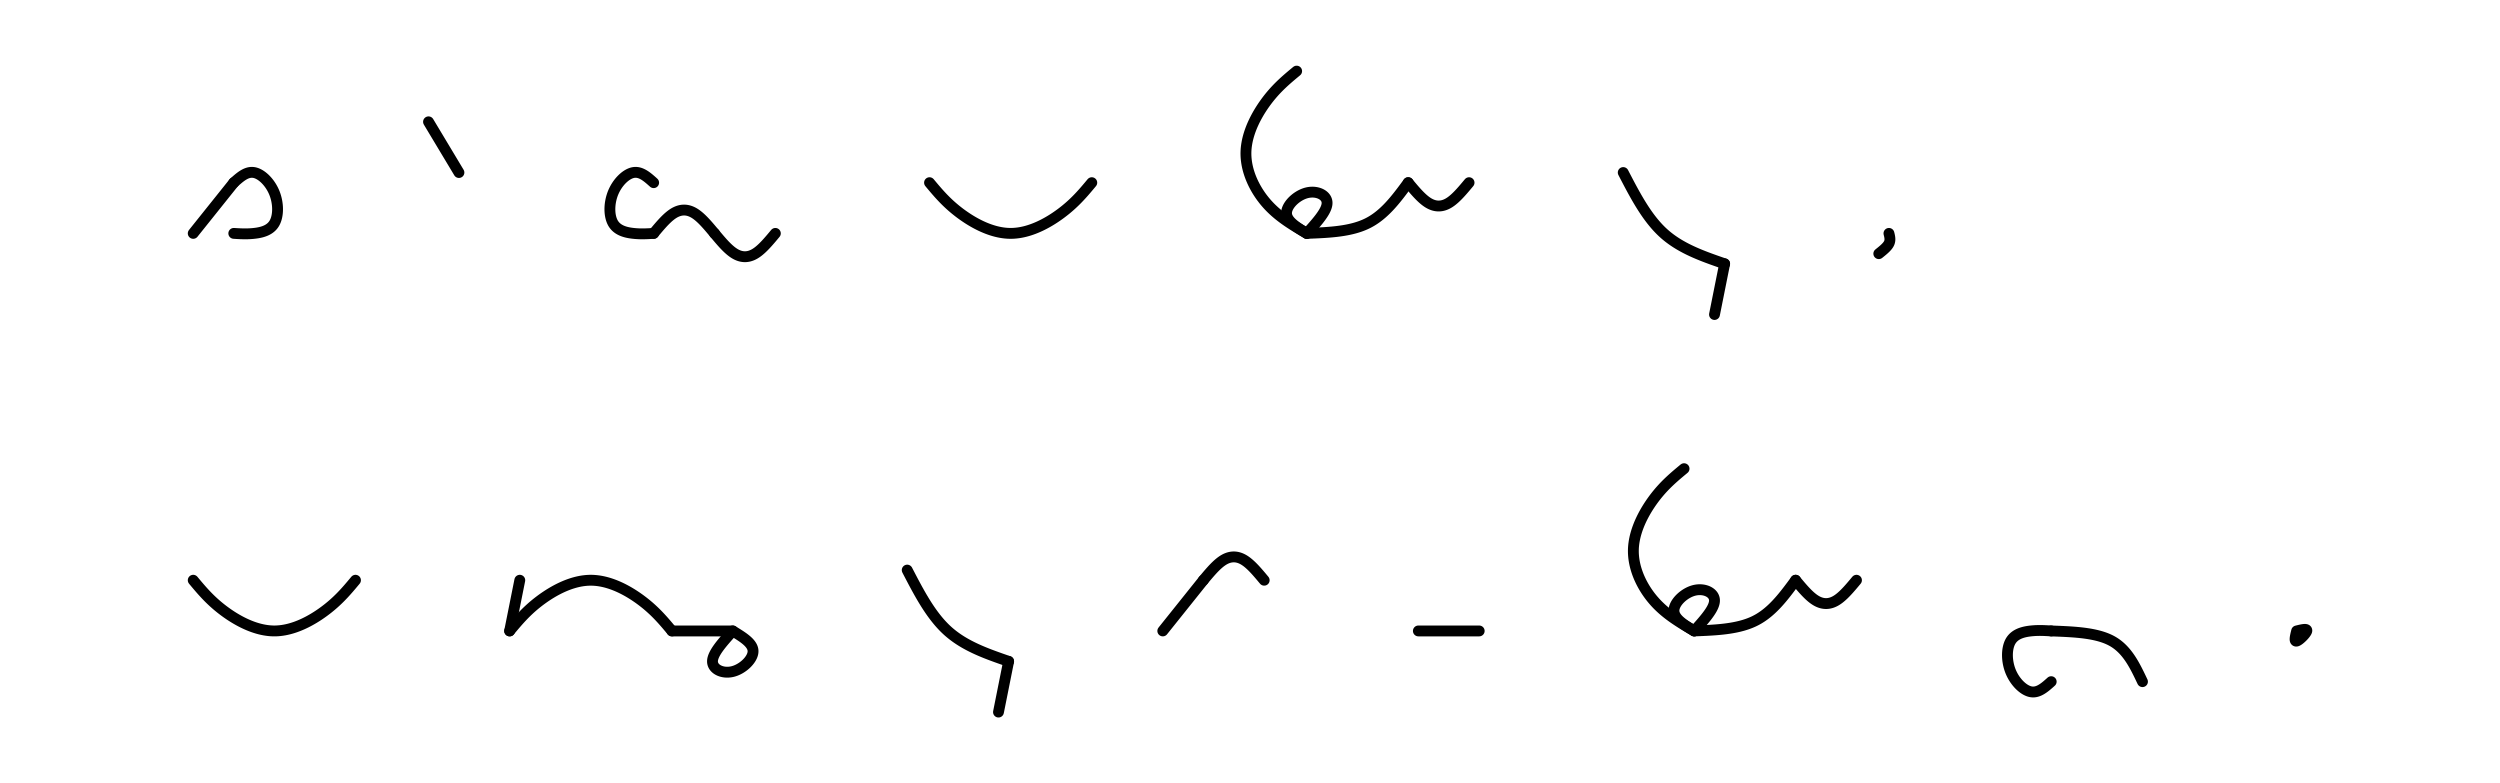<!--?xml version="1.0" encoding="utf-8" standalone="no"?-->

<svg xmlns:xlink="http://www.w3.org/1999/xlink" width="460.8pt" height="144.357pt" viewBox="0 0 460.8 144.357" xmlns="http://www.w3.org/2000/svg" version="1.1">
 <defs>
  <style type="text/css">*{stroke-linejoin: round; stroke-linecap: butt}</style>
 </defs>
 <g id="figure_1">
  <g id="patch_1">
   <path d="M 0 144.357 
L 460.8 144.357 
L 460.8 0 
L 0 0 
z
" style="fill: #ffffff"></path>
  </g>
  <g id="axes_1">
   <g id="line2d_1">
    <path d="M 35.614 43.017 
L 35.69 42.922 
L 35.765 42.828 
L 35.841 42.733 
L 35.916 42.639 
L 35.992 42.545 
L 36.067 42.45 
L 36.143 42.356 
L 36.218 42.261 
L 36.294 42.167 
L 36.369 42.073 
L 36.445 41.978 
L 36.52 41.884 
L 36.596 41.789 
L 36.671 41.695 
L 36.747 41.601 
L 36.823 41.506 
L 36.898 41.412 
L 36.974 41.317 
L 37.049 41.223 
L 37.125 41.128 
L 37.2 41.034 
L 37.276 40.94 
L 37.351 40.845 
L 37.427 40.751 
L 37.502 40.656 
L 37.578 40.562 
L 37.653 40.468 
L 37.729 40.373 
L 37.804 40.279 
L 37.88 40.184 
L 37.955 40.09 
L 38.031 39.996 
L 38.107 39.901 
L 38.182 39.807 
L 38.258 39.712 
L 38.333 39.618 
L 38.409 39.523 
L 38.484 39.429 
L 38.56 39.335 
L 38.635 39.24 
L 38.711 39.146 
L 38.786 39.051 
L 38.862 38.957 
L 38.937 38.863 
L 39.013 38.768 
L 39.088 38.674 
L 39.164 38.579 
L 39.239 38.485 
L 39.315 38.391 
L 39.391 38.296 
L 39.466 38.202 
L 39.542 38.107 
L 39.617 38.013 
L 39.693 37.918 
L 39.768 37.824 
L 39.844 37.73 
L 39.919 37.635 
L 39.995 37.541 
L 40.07 37.446 
L 40.146 37.352 
L 40.221 37.258 
L 40.297 37.163 
L 40.372 37.069 
L 40.448 36.974 
L 40.523 36.88 
L 40.599 36.786 
L 40.675 36.691 
L 40.75 36.597 
L 40.826 36.502 
L 40.901 36.408 
L 40.977 36.313 
L 41.052 36.219 
L 41.128 36.125 
L 41.203 36.03 
L 41.279 35.936 
L 41.354 35.841 
L 41.43 35.747 
L 41.505 35.653 
L 41.581 35.558 
L 41.656 35.464 
L 41.732 35.369 
L 41.807 35.275 
L 41.883 35.181 
L 41.959 35.086 
L 42.034 34.992 
L 42.11 34.897 
L 42.185 34.803 
L 42.261 34.708 
L 42.336 34.614 
L 42.412 34.52 
L 42.487 34.425 
L 42.563 34.331 
L 42.638 34.236 
L 42.714 34.142 
L 42.789 34.048 
L 42.865 33.953 
L 42.94 33.859 
L 43.016 33.764 
L 43.091 33.67 
" clip-path="url(#p13f940d6c9)" style="fill: none; stroke: #000000; stroke-width: 2; stroke-linecap: round"></path>
   </g>
   <g id="line2d_2">
    <path d="M 43.091 29.931 
" clip-path="url(#p13f940d6c9)" style="fill: none; stroke: #000000; stroke-width: 2; stroke-linecap: round"></path>
   </g>
   <g id="line2d_3">
    <path d="M 43.091 33.67 
" clip-path="url(#p13f940d6c9)" style="fill: none; stroke: #000000; stroke-width: 2; stroke-linecap: round"></path>
   </g>
   <g id="line2d_4">
    <path d="M 43.091 33.67 
L 43.27 33.51 
L 43.449 33.351 
L 43.629 33.193 
L 43.809 33.039 
L 43.989 32.889 
L 44.17 32.744 
L 44.352 32.605 
L 44.536 32.473 
L 44.72 32.349 
L 44.906 32.235 
L 45.093 32.13 
L 45.282 32.036 
L 45.473 31.955 
L 45.665 31.886 
L 45.86 31.832 
L 46.057 31.793 
L 46.257 31.77 
L 46.459 31.765 
L 46.664 31.777 
L 46.872 31.809 
L 47.083 31.86 
L 47.295 31.93 
L 47.509 32.019 
L 47.724 32.126 
L 47.938 32.249 
L 48.152 32.389 
L 48.364 32.544 
L 48.573 32.715 
L 48.779 32.899 
L 48.981 33.097 
L 49.178 33.307 
L 49.37 33.53 
L 49.556 33.764 
L 49.734 34.008 
L 49.905 34.262 
L 50.067 34.526 
L 50.22 34.798 
L 50.363 35.078 
L 50.495 35.364 
L 50.616 35.657 
L 50.724 35.956 
L 50.82 36.259 
L 50.905 36.565 
L 50.977 36.873 
L 51.037 37.183 
L 51.085 37.493 
L 51.122 37.802 
L 51.146 38.11 
L 51.158 38.414 
L 51.158 38.714 
L 51.146 39.01 
L 51.122 39.299 
L 51.085 39.581 
L 51.037 39.855 
L 50.977 40.119 
L 50.905 40.374 
L 50.82 40.617 
L 50.724 40.847 
L 50.616 41.064 
L 50.495 41.267 
L 50.363 41.455 
L 50.22 41.629 
L 50.067 41.79 
L 49.905 41.938 
L 49.734 42.074 
L 49.556 42.198 
L 49.37 42.311 
L 49.178 42.413 
L 48.981 42.506 
L 48.779 42.589 
L 48.573 42.663 
L 48.364 42.729 
L 48.152 42.788 
L 47.938 42.839 
L 47.724 42.884 
L 47.509 42.924 
L 47.295 42.958 
L 47.083 42.987 
L 46.872 43.012 
L 46.664 43.034 
L 46.459 43.052 
L 46.257 43.067 
L 46.057 43.079 
L 45.86 43.089 
L 45.665 43.096 
L 45.473 43.1 
L 45.282 43.102 
L 45.093 43.103 
L 44.906 43.101 
L 44.72 43.097 
L 44.536 43.092 
L 44.352 43.086 
L 44.17 43.078 
L 43.989 43.07 
L 43.809 43.06 
L 43.629 43.05 
L 43.449 43.039 
L 43.27 43.028 
L 43.091 43.017 
" clip-path="url(#p13f940d6c9)" style="fill: none; stroke: #000000; stroke-width: 2; stroke-linecap: round"></path>
   </g>
   <g id="line2d_5">
    <path d="M 78.983 22.454 
L 79.04 22.548 
L 79.096 22.643 
L 79.153 22.737 
L 79.21 22.832 
L 79.266 22.926 
L 79.323 23.02 
L 79.379 23.115 
L 79.436 23.209 
L 79.493 23.304 
L 79.549 23.398 
L 79.606 23.492 
L 79.663 23.587 
L 79.719 23.681 
L 79.776 23.776 
L 79.833 23.87 
L 79.889 23.964 
L 79.946 24.059 
L 80.003 24.153 
L 80.059 24.248 
L 80.116 24.342 
L 80.172 24.437 
L 80.229 24.531 
L 80.286 24.625 
L 80.342 24.72 
L 80.399 24.814 
L 80.456 24.909 
L 80.512 25.003 
L 80.569 25.097 
L 80.626 25.192 
L 80.682 25.286 
L 80.739 25.381 
L 80.796 25.475 
L 80.852 25.569 
L 80.909 25.664 
L 80.966 25.758 
L 81.022 25.853 
L 81.079 25.947 
L 81.135 26.042 
L 81.192 26.136 
L 81.249 26.23 
L 81.305 26.325 
L 81.362 26.419 
L 81.419 26.514 
L 81.475 26.608 
L 81.532 26.702 
L 81.589 26.797 
L 81.645 26.891 
L 81.702 26.986 
L 81.759 27.08 
L 81.815 27.174 
L 81.872 27.269 
L 81.929 27.363 
L 81.985 27.458 
L 82.042 27.552 
L 82.098 27.646 
L 82.155 27.741 
L 82.212 27.835 
L 82.268 27.93 
L 82.325 28.024 
L 82.382 28.119 
L 82.438 28.213 
L 82.495 28.307 
L 82.552 28.402 
L 82.608 28.496 
L 82.665 28.591 
L 82.722 28.685 
L 82.778 28.779 
L 82.835 28.874 
L 82.892 28.968 
L 82.948 29.063 
L 83.005 29.157 
L 83.061 29.251 
L 83.118 29.346 
L 83.175 29.44 
L 83.231 29.535 
L 83.288 29.629 
L 83.345 29.724 
L 83.401 29.818 
L 83.458 29.912 
L 83.515 30.007 
L 83.571 30.101 
L 83.628 30.196 
L 83.685 30.29 
L 83.741 30.384 
L 83.798 30.479 
L 83.855 30.573 
L 83.911 30.668 
L 83.968 30.762 
L 84.024 30.856 
L 84.081 30.951 
L 84.138 31.045 
L 84.194 31.14 
L 84.251 31.234 
L 84.308 31.329 
L 84.364 31.423 
L 84.421 31.517 
L 84.478 31.612 
L 84.534 31.706 
L 84.591 31.801 
" clip-path="url(#p13f940d6c9)" style="fill: none; stroke: #000000; stroke-width: 2; stroke-linecap: round"></path>
   </g>
   <g id="line2d_6">
    <path d="M 120.482 33.67 
L 120.304 33.51 
L 120.124 33.351 
L 119.945 33.193 
L 119.765 33.039 
L 119.585 32.889 
L 119.404 32.744 
L 119.222 32.605 
L 119.038 32.473 
L 118.854 32.349 
L 118.668 32.235 
L 118.481 32.13 
L 118.292 32.036 
L 118.101 31.955 
L 117.908 31.886 
L 117.714 31.832 
L 117.516 31.793 
L 117.317 31.77 
L 117.115 31.765 
L 116.91 31.777 
L 116.702 31.809 
L 116.491 31.86 
L 116.279 31.93 
L 116.065 32.019 
L 115.85 32.126 
L 115.636 32.249 
L 115.422 32.389 
L 115.21 32.544 
L 115.001 32.715 
L 114.795 32.899 
L 114.593 33.097 
L 114.395 33.307 
L 114.204 33.53 
L 114.018 33.764 
L 113.839 34.008 
L 113.669 34.262 
L 113.506 34.526 
L 113.354 34.798 
L 113.211 35.078 
L 113.079 35.364 
L 112.958 35.657 
L 112.85 35.956 
L 112.754 36.259 
L 112.669 36.565 
L 112.597 36.873 
L 112.537 37.183 
L 112.488 37.493 
L 112.452 37.802 
L 112.428 38.11 
L 112.416 38.414 
L 112.416 38.714 
L 112.428 39.01 
L 112.452 39.299 
L 112.488 39.581 
L 112.537 39.855 
L 112.597 40.119 
L 112.669 40.374 
L 112.754 40.617 
L 112.85 40.847 
L 112.958 41.064 
L 113.079 41.267 
L 113.211 41.455 
L 113.354 41.629 
L 113.506 41.79 
L 113.669 41.938 
L 113.839 42.074 
L 114.018 42.198 
L 114.204 42.311 
L 114.395 42.413 
L 114.593 42.506 
L 114.795 42.589 
L 115.001 42.663 
L 115.21 42.729 
L 115.422 42.788 
L 115.636 42.839 
L 115.85 42.884 
L 116.065 42.924 
L 116.279 42.958 
L 116.491 42.987 
L 116.702 43.012 
L 116.91 43.034 
L 117.115 43.052 
L 117.317 43.067 
L 117.516 43.079 
L 117.714 43.089 
L 117.908 43.096 
L 118.101 43.1 
L 118.292 43.102 
L 118.481 43.103 
L 118.668 43.101 
L 118.854 43.097 
L 119.038 43.092 
L 119.222 43.086 
L 119.404 43.078 
L 119.585 43.07 
L 119.765 43.06 
L 119.945 43.05 
L 120.124 43.039 
L 120.304 43.028 
L 120.482 43.017 
" clip-path="url(#p13f940d6c9)" style="fill: none; stroke: #000000; stroke-width: 2; stroke-linecap: round"></path>
   </g>
   <g id="line2d_7">
    <path d="M 120.482 43.017 
L 120.596 42.881 
L 120.709 42.745 
L 120.822 42.609 
L 120.936 42.474 
L 121.049 42.34 
L 121.162 42.205 
L 121.275 42.072 
L 121.389 41.94 
L 121.502 41.808 
L 121.615 41.678 
L 121.729 41.549 
L 121.842 41.421 
L 121.955 41.295 
L 122.069 41.17 
L 122.182 41.048 
L 122.295 40.927 
L 122.408 40.808 
L 122.522 40.691 
L 122.635 40.576 
L 122.748 40.464 
L 122.862 40.354 
L 122.975 40.247 
L 123.088 40.143 
L 123.201 40.041 
L 123.315 39.943 
L 123.428 39.848 
L 123.541 39.756 
L 123.655 39.667 
L 123.768 39.582 
L 123.881 39.5 
L 123.995 39.422 
L 124.108 39.348 
L 124.221 39.278 
L 124.334 39.212 
L 124.448 39.15 
L 124.561 39.093 
L 124.674 39.039 
L 124.788 38.99 
L 124.901 38.944 
L 125.014 38.903 
L 125.127 38.866 
L 125.241 38.833 
L 125.354 38.804 
L 125.467 38.779 
L 125.581 38.759 
L 125.694 38.742 
L 125.807 38.73 
L 125.921 38.722 
L 126.034 38.718 
L 126.147 38.718 
L 126.26 38.722 
L 126.374 38.73 
L 126.487 38.742 
L 126.6 38.759 
L 126.714 38.779 
L 126.827 38.804 
L 126.94 38.833 
L 127.053 38.866 
L 127.167 38.903 
L 127.28 38.944 
L 127.393 38.99 
L 127.507 39.039 
L 127.62 39.093 
L 127.733 39.15 
L 127.847 39.212 
L 127.96 39.278 
L 128.073 39.348 
L 128.186 39.422 
L 128.3 39.5 
L 128.413 39.582 
L 128.526 39.667 
L 128.64 39.756 
L 128.753 39.848 
L 128.866 39.943 
L 128.979 40.041 
L 129.093 40.143 
L 129.206 40.247 
L 129.319 40.354 
L 129.433 40.464 
L 129.546 40.576 
L 129.659 40.691 
L 129.772 40.808 
L 129.886 40.927 
L 129.999 41.048 
L 130.112 41.17 
L 130.226 41.295 
L 130.339 41.421 
L 130.452 41.549 
L 130.566 41.678 
L 130.679 41.808 
L 130.792 41.94 
L 130.905 42.072 
L 131.019 42.205 
L 131.132 42.34 
L 131.245 42.474 
L 131.359 42.609 
L 131.472 42.745 
L 131.585 42.881 
L 131.698 43.017 
" clip-path="url(#p13f940d6c9)" style="fill: none; stroke: #000000; stroke-width: 2; stroke-linecap: round"></path>
   </g>
   <g id="line2d_8">
    <path d="M 131.698 43.017 
L 131.812 43.153 
L 131.925 43.288 
L 132.038 43.424 
L 132.152 43.559 
L 132.265 43.694 
L 132.378 43.828 
L 132.492 43.961 
L 132.605 44.094 
L 132.718 44.225 
L 132.831 44.355 
L 132.945 44.484 
L 133.058 44.612 
L 133.171 44.738 
L 133.285 44.863 
L 133.398 44.986 
L 133.511 45.107 
L 133.624 45.226 
L 133.738 45.342 
L 133.851 45.457 
L 133.964 45.569 
L 134.078 45.679 
L 134.191 45.786 
L 134.304 45.89 
L 134.418 45.992 
L 134.531 46.09 
L 134.644 46.186 
L 134.757 46.278 
L 134.871 46.367 
L 134.984 46.452 
L 135.097 46.533 
L 135.211 46.611 
L 135.324 46.685 
L 135.437 46.755 
L 135.55 46.821 
L 135.664 46.883 
L 135.777 46.941 
L 135.89 46.994 
L 136.004 47.044 
L 136.117 47.089 
L 136.23 47.13 
L 136.344 47.167 
L 136.457 47.2 
L 136.57 47.229 
L 136.683 47.254 
L 136.797 47.274 
L 136.91 47.291 
L 137.023 47.303 
L 137.137 47.312 
L 137.25 47.316 
L 137.363 47.316 
L 137.476 47.312 
L 137.59 47.303 
L 137.703 47.291 
L 137.816 47.274 
L 137.93 47.254 
L 138.043 47.229 
L 138.156 47.2 
L 138.27 47.167 
L 138.383 47.13 
L 138.496 47.089 
L 138.609 47.044 
L 138.723 46.994 
L 138.836 46.941 
L 138.949 46.883 
L 139.063 46.821 
L 139.176 46.755 
L 139.289 46.685 
L 139.402 46.611 
L 139.516 46.533 
L 139.629 46.452 
L 139.742 46.367 
L 139.856 46.278 
L 139.969 46.186 
L 140.082 46.09 
L 140.196 45.992 
L 140.309 45.89 
L 140.422 45.786 
L 140.535 45.679 
L 140.649 45.569 
L 140.762 45.457 
L 140.875 45.342 
L 140.989 45.226 
L 141.102 45.107 
L 141.215 44.986 
L 141.328 44.863 
L 141.442 44.738 
L 141.555 44.612 
L 141.668 44.484 
L 141.782 44.355 
L 141.895 44.225 
L 142.008 44.094 
L 142.122 43.961 
L 142.235 43.828 
L 142.348 43.694 
L 142.461 43.559 
L 142.575 43.424 
L 142.688 43.288 
L 142.801 43.153 
L 142.915 43.017 
" clip-path="url(#p13f940d6c9)" style="fill: none; stroke: #000000; stroke-width: 2; stroke-linecap: round"></path>
   </g>
   <g id="line2d_9">
    <path d="M 171.329 33.67 
L 171.518 33.897 
L 171.707 34.123 
L 171.897 34.35 
L 172.088 34.576 
L 172.28 34.803 
L 172.475 35.029 
L 172.672 35.256 
L 172.871 35.483 
L 173.073 35.709 
L 173.279 35.936 
L 173.488 36.162 
L 173.701 36.389 
L 173.919 36.616 
L 174.141 36.842 
L 174.369 37.069 
L 174.602 37.295 
L 174.842 37.522 
L 175.087 37.749 
L 175.339 37.975 
L 175.598 38.202 
L 175.865 38.428 
L 176.139 38.655 
L 176.422 38.881 
L 176.713 39.108 
L 177.012 39.335 
L 177.321 39.561 
L 177.639 39.786 
L 177.965 40.01 
L 178.299 40.232 
L 178.64 40.45 
L 178.989 40.664 
L 179.344 40.874 
L 179.706 41.078 
L 180.074 41.276 
L 180.448 41.468 
L 180.827 41.652 
L 181.211 41.827 
L 181.6 41.993 
L 181.993 42.15 
L 182.39 42.296 
L 182.79 42.431 
L 183.194 42.554 
L 183.6 42.664 
L 184.009 42.76 
L 184.42 42.843 
L 184.832 42.91 
L 185.246 42.961 
L 185.661 42.997 
L 186.076 43.014 
L 186.491 43.014 
L 186.906 42.997 
L 187.321 42.961 
L 187.735 42.91 
L 188.147 42.843 
L 188.558 42.76 
L 188.967 42.664 
L 189.373 42.554 
L 189.777 42.431 
L 190.177 42.296 
L 190.574 42.15 
L 190.967 41.993 
L 191.356 41.827 
L 191.74 41.652 
L 192.119 41.468 
L 192.493 41.276 
L 192.861 41.078 
L 193.223 40.874 
L 193.578 40.664 
L 193.927 40.45 
L 194.268 40.232 
L 194.602 40.01 
L 194.928 39.786 
L 195.245 39.561 
L 195.554 39.335 
L 195.854 39.108 
L 196.145 38.881 
L 196.428 38.655 
L 196.702 38.428 
L 196.969 38.202 
L 197.228 37.975 
L 197.48 37.749 
L 197.725 37.522 
L 197.965 37.295 
L 198.198 37.069 
L 198.426 36.842 
L 198.648 36.616 
L 198.866 36.389 
L 199.079 36.162 
L 199.288 35.936 
L 199.494 35.709 
L 199.696 35.483 
L 199.895 35.256 
L 200.092 35.029 
L 200.286 34.803 
L 200.479 34.576 
L 200.67 34.35 
L 200.86 34.123 
L 201.049 33.897 
L 201.238 33.67 
" clip-path="url(#p13f940d6c9)" style="fill: none; stroke: #000000; stroke-width: 2; stroke-linecap: round"></path>
   </g>
   <g id="line2d_10">
    <path d="M 238.999 13.107 
L 238.771 13.296 
L 238.543 13.485 
L 238.315 13.675 
L 238.087 13.866 
L 237.86 14.059 
L 237.632 14.253 
L 237.404 14.45 
L 237.177 14.649 
L 236.949 14.851 
L 236.722 15.057 
L 236.495 15.266 
L 236.268 15.48 
L 236.041 15.697 
L 235.814 15.92 
L 235.587 16.148 
L 235.361 16.381 
L 235.135 16.62 
L 234.909 16.865 
L 234.683 17.118 
L 234.458 17.377 
L 234.233 17.643 
L 234.008 17.918 
L 233.783 18.2 
L 233.559 18.491 
L 233.335 18.791 
L 233.112 19.1 
L 232.889 19.417 
L 232.669 19.743 
L 232.451 20.077 
L 232.236 20.419 
L 232.025 20.767 
L 231.819 21.123 
L 231.618 21.485 
L 231.423 21.853 
L 231.234 22.226 
L 231.053 22.606 
L 230.879 22.99 
L 230.714 23.378 
L 230.559 23.771 
L 230.413 24.168 
L 230.278 24.569 
L 230.154 24.972 
L 230.042 25.379 
L 229.943 25.787 
L 229.857 26.198 
L 229.785 26.611 
L 229.727 27.024 
L 229.685 27.439 
L 229.659 27.854 
L 229.65 28.27 
L 229.657 28.685 
L 229.681 29.099 
L 229.72 29.513 
L 229.774 29.926 
L 229.844 30.336 
L 229.928 30.745 
L 230.025 31.151 
L 230.136 31.555 
L 230.26 31.955 
L 230.396 32.352 
L 230.544 32.745 
L 230.703 33.134 
L 230.874 33.518 
L 231.054 33.897 
L 231.245 34.271 
L 231.445 34.639 
L 231.654 35.001 
L 231.871 35.357 
L 232.097 35.705 
L 232.329 36.047 
L 232.569 36.381 
L 232.816 36.706 
L 233.068 37.024 
L 233.326 37.333 
L 233.589 37.633 
L 233.856 37.924 
L 234.128 38.206 
L 234.405 38.48 
L 234.686 38.747 
L 234.97 39.006 
L 235.259 39.258 
L 235.551 39.504 
L 235.846 39.743 
L 236.145 39.976 
L 236.446 40.204 
L 236.75 40.427 
L 237.057 40.644 
L 237.366 40.858 
L 237.678 41.067 
L 237.991 41.272 
L 238.306 41.475 
L 238.623 41.674 
L 238.941 41.87 
L 239.261 42.065 
L 239.581 42.257 
L 239.902 42.449 
L 240.224 42.639 
L 240.546 42.828 
L 240.868 43.017 
" clip-path="url(#p13f940d6c9)" style="fill: none; stroke: #000000; stroke-width: 2; stroke-linecap: round"></path>
   </g>
   <g id="line2d_11">
    <path d="M 240.868 43.017 
L 241.095 42.766 
L 241.321 42.515 
L 241.545 42.265 
L 241.767 42.016 
L 241.986 41.767 
L 242.201 41.52 
L 242.412 41.274 
L 242.618 41.03 
L 242.818 40.788 
L 243.011 40.548 
L 243.197 40.31 
L 243.374 40.075 
L 243.543 39.843 
L 243.702 39.613 
L 243.851 39.387 
L 243.989 39.165 
L 244.115 38.947 
L 244.228 38.732 
L 244.328 38.522 
L 244.414 38.316 
L 244.485 38.116 
L 244.54 37.92 
L 244.58 37.729 
L 244.602 37.544 
L 244.606 37.364 
L 244.593 37.191 
L 244.562 37.024 
L 244.515 36.863 
L 244.451 36.709 
L 244.373 36.562 
L 244.28 36.423 
L 244.173 36.291 
L 244.053 36.167 
L 243.921 36.052 
L 243.778 35.945 
L 243.624 35.847 
L 243.46 35.758 
L 243.287 35.679 
L 243.105 35.609 
L 242.915 35.55 
L 242.719 35.501 
L 242.516 35.462 
L 242.307 35.434 
L 242.094 35.417 
L 241.877 35.412 
L 241.656 35.419 
L 241.433 35.438 
L 241.208 35.469 
L 240.982 35.513 
L 240.755 35.569 
L 240.529 35.639 
L 240.304 35.72 
L 240.081 35.813 
L 239.86 35.917 
L 239.643 36.03 
L 239.429 36.154 
L 239.221 36.286 
L 239.018 36.426 
L 238.821 36.573 
L 238.632 36.728 
L 238.45 36.888 
L 238.277 37.054 
L 238.113 37.225 
L 237.959 37.4 
L 237.815 37.578 
L 237.684 37.76 
L 237.564 37.943 
L 237.457 38.128 
L 237.364 38.314 
L 237.286 38.5 
L 237.222 38.686 
L 237.175 38.87 
L 237.144 39.053 
L 237.13 39.233 
L 237.135 39.411 
L 237.157 39.585 
L 237.196 39.756 
L 237.252 39.924 
L 237.323 40.089 
L 237.409 40.252 
L 237.509 40.412 
L 237.622 40.57 
L 237.748 40.725 
L 237.886 40.879 
L 238.034 41.03 
L 238.194 41.18 
L 238.362 41.328 
L 238.54 41.474 
L 238.726 41.619 
L 238.919 41.762 
L 239.119 41.905 
L 239.325 42.046 
L 239.535 42.187 
L 239.751 42.326 
L 239.97 42.465 
L 240.192 42.603 
L 240.416 42.741 
L 240.642 42.879 
L 240.868 43.017 
" clip-path="url(#p13f940d6c9)" style="fill: none; stroke: #000000; stroke-width: 2; stroke-linecap: round"></path>
   </g>
   <g id="line2d_12">
    <path d="M 240.868 43.017 
L 241.114 43.007 
L 241.359 42.998 
L 241.605 42.988 
L 241.85 42.978 
L 242.095 42.968 
L 242.339 42.958 
L 242.584 42.947 
L 242.828 42.935 
L 243.072 42.923 
L 243.315 42.911 
L 243.558 42.897 
L 243.801 42.883 
L 244.043 42.869 
L 244.284 42.853 
L 244.524 42.836 
L 244.764 42.818 
L 245.003 42.799 
L 245.242 42.779 
L 245.479 42.758 
L 245.716 42.735 
L 245.952 42.711 
L 246.187 42.686 
L 246.42 42.659 
L 246.653 42.63 
L 246.885 42.6 
L 247.115 42.568 
L 247.344 42.534 
L 247.572 42.499 
L 247.799 42.461 
L 248.024 42.421 
L 248.248 42.38 
L 248.471 42.336 
L 248.692 42.29 
L 248.911 42.241 
L 249.129 42.191 
L 249.346 42.137 
L 249.56 42.082 
L 249.773 42.024 
L 249.985 41.963 
L 250.194 41.899 
L 250.401 41.833 
L 250.607 41.764 
L 250.811 41.692 
L 251.013 41.617 
L 251.212 41.538 
L 251.41 41.457 
L 251.605 41.373 
L 251.799 41.285 
L 251.99 41.194 
L 252.179 41.1 
L 252.365 41.002 
L 252.549 40.901 
L 252.732 40.796 
L 252.912 40.689 
L 253.09 40.578 
L 253.266 40.464 
L 253.439 40.348 
L 253.611 40.228 
L 253.782 40.105 
L 253.95 39.98 
L 254.116 39.852 
L 254.281 39.722 
L 254.444 39.588 
L 254.605 39.453 
L 254.765 39.315 
L 254.923 39.174 
L 255.08 39.031 
L 255.235 38.886 
L 255.388 38.739 
L 255.541 38.59 
L 255.692 38.439 
L 255.841 38.286 
L 255.99 38.131 
L 256.137 37.974 
L 256.283 37.815 
L 256.428 37.655 
L 256.572 37.493 
L 256.715 37.33 
L 256.857 37.165 
L 256.998 36.999 
L 257.138 36.831 
L 257.277 36.663 
L 257.415 36.493 
L 257.553 36.322 
L 257.69 36.15 
L 257.827 35.977 
L 257.962 35.803 
L 258.098 35.628 
L 258.232 35.452 
L 258.367 35.276 
L 258.5 35.099 
L 258.634 34.922 
L 258.767 34.744 
L 258.9 34.565 
L 259.033 34.387 
L 259.165 34.208 
L 259.297 34.029 
L 259.43 33.849 
L 259.562 33.67 
" clip-path="url(#p13f940d6c9)" style="fill: none; stroke: #000000; stroke-width: 2; stroke-linecap: round"></path>
   </g>
   <g id="line2d_13">
    <path d="M 259.562 33.67 
L 259.675 33.806 
L 259.788 33.942 
L 259.902 34.077 
L 260.015 34.212 
L 260.128 34.347 
L 260.242 34.481 
L 260.355 34.614 
L 260.468 34.747 
L 260.581 34.878 
L 260.695 35.009 
L 260.808 35.138 
L 260.921 35.265 
L 261.035 35.392 
L 261.148 35.516 
L 261.261 35.639 
L 261.375 35.76 
L 261.488 35.879 
L 261.601 35.996 
L 261.714 36.11 
L 261.828 36.223 
L 261.941 36.332 
L 262.054 36.439 
L 262.168 36.544 
L 262.281 36.645 
L 262.394 36.744 
L 262.507 36.839 
L 262.621 36.931 
L 262.734 37.02 
L 262.847 37.105 
L 262.961 37.187 
L 263.074 37.265 
L 263.187 37.339 
L 263.301 37.409 
L 263.414 37.475 
L 263.527 37.536 
L 263.64 37.594 
L 263.754 37.648 
L 263.867 37.697 
L 263.98 37.742 
L 264.094 37.784 
L 264.207 37.821 
L 264.32 37.854 
L 264.433 37.882 
L 264.547 37.907 
L 264.66 37.928 
L 264.773 37.944 
L 264.887 37.957 
L 265 37.965 
L 265.113 37.969 
L 265.226 37.969 
L 265.34 37.965 
L 265.453 37.957 
L 265.566 37.944 
L 265.68 37.928 
L 265.793 37.907 
L 265.906 37.882 
L 266.02 37.854 
L 266.133 37.821 
L 266.246 37.784 
L 266.359 37.742 
L 266.473 37.697 
L 266.586 37.648 
L 266.699 37.594 
L 266.813 37.536 
L 266.926 37.475 
L 267.039 37.409 
L 267.152 37.339 
L 267.266 37.265 
L 267.379 37.187 
L 267.492 37.105 
L 267.606 37.02 
L 267.719 36.931 
L 267.832 36.839 
L 267.946 36.744 
L 268.059 36.645 
L 268.172 36.544 
L 268.285 36.439 
L 268.399 36.332 
L 268.512 36.223 
L 268.625 36.11 
L 268.739 35.996 
L 268.852 35.879 
L 268.965 35.76 
L 269.078 35.639 
L 269.192 35.516 
L 269.305 35.392 
L 269.418 35.265 
L 269.532 35.138 
L 269.645 35.009 
L 269.758 34.878 
L 269.872 34.747 
L 269.985 34.614 
L 270.098 34.481 
L 270.211 34.347 
L 270.325 34.212 
L 270.438 34.077 
L 270.551 33.942 
L 270.665 33.806 
L 270.778 33.67 
" clip-path="url(#p13f940d6c9)" style="fill: none; stroke: #000000; stroke-width: 2; stroke-linecap: round"></path>
   </g>
   <g id="line2d_14">
    <path d="M 299.192 31.801 
" clip-path="url(#p13f940d6c9)" style="fill: none; stroke: #000000; stroke-width: 2; stroke-linecap: round"></path>
   </g>
   <g id="line2d_15">
    <path d="M 299.192 31.801 
L 299.324 32.056 
L 299.456 32.31 
L 299.589 32.565 
L 299.721 32.82 
L 299.854 33.074 
L 299.987 33.328 
L 300.12 33.581 
L 300.253 33.834 
L 300.387 34.086 
L 300.521 34.338 
L 300.656 34.589 
L 300.791 34.84 
L 300.927 35.089 
L 301.064 35.338 
L 301.201 35.585 
L 301.338 35.832 
L 301.477 36.077 
L 301.616 36.322 
L 301.756 36.565 
L 301.897 36.806 
L 302.039 37.047 
L 302.182 37.286 
L 302.326 37.523 
L 302.471 37.759 
L 302.617 37.993 
L 302.764 38.225 
L 302.912 38.456 
L 303.062 38.684 
L 303.213 38.911 
L 303.365 39.136 
L 303.519 39.358 
L 303.674 39.579 
L 303.831 39.797 
L 303.989 40.013 
L 304.149 40.227 
L 304.31 40.438 
L 304.473 40.647 
L 304.638 40.853 
L 304.804 41.056 
L 304.972 41.257 
L 305.142 41.455 
L 305.314 41.65 
L 305.488 41.843 
L 305.664 42.032 
L 305.842 42.218 
L 306.022 42.401 
L 306.204 42.581 
L 306.389 42.758 
L 306.575 42.931 
L 306.764 43.101 
L 306.955 43.268 
L 307.148 43.431 
L 307.344 43.591 
L 307.542 43.748 
L 307.741 43.901 
L 307.943 44.052 
L 308.147 44.2 
L 308.352 44.344 
L 308.56 44.486 
L 308.769 44.625 
L 308.98 44.762 
L 309.193 44.895 
L 309.408 45.026 
L 309.624 45.155 
L 309.842 45.281 
L 310.062 45.405 
L 310.283 45.527 
L 310.505 45.646 
L 310.729 45.764 
L 310.955 45.879 
L 311.181 45.992 
L 311.409 46.103 
L 311.639 46.212 
L 311.869 46.32 
L 312.101 46.426 
L 312.333 46.53 
L 312.567 46.632 
L 312.802 46.733 
L 313.038 46.833 
L 313.274 46.931 
L 313.512 47.028 
L 313.75 47.123 
L 313.989 47.218 
L 314.229 47.311 
L 314.47 47.403 
L 314.711 47.495 
L 314.953 47.585 
L 315.196 47.675 
L 315.438 47.763 
L 315.682 47.852 
L 315.926 47.939 
L 316.17 48.026 
L 316.414 48.112 
L 316.659 48.198 
L 316.904 48.284 
L 317.149 48.37 
L 317.395 48.455 
L 317.64 48.54 
L 317.885 48.625 
" clip-path="url(#p13f940d6c9)" style="fill: none; stroke: #000000; stroke-width: 2; stroke-linecap: round"></path>
   </g>
   <g id="line2d_16">
    <path d="M 317.885 48.625 
L 317.867 48.719 
L 317.848 48.814 
L 317.829 48.908 
L 317.81 49.002 
L 317.791 49.097 
L 317.772 49.191 
L 317.753 49.286 
L 317.734 49.38 
L 317.715 49.474 
L 317.697 49.569 
L 317.678 49.663 
L 317.659 49.758 
L 317.64 49.852 
L 317.621 49.946 
L 317.602 50.041 
L 317.583 50.135 
L 317.564 50.23 
L 317.546 50.324 
L 317.527 50.419 
L 317.508 50.513 
L 317.489 50.607 
L 317.47 50.702 
L 317.451 50.796 
L 317.432 50.891 
L 317.413 50.985 
L 317.394 51.079 
L 317.376 51.174 
L 317.357 51.268 
L 317.338 51.363 
L 317.319 51.457 
L 317.3 51.551 
L 317.281 51.646 
L 317.262 51.74 
L 317.243 51.835 
L 317.225 51.929 
L 317.206 52.024 
L 317.187 52.118 
L 317.168 52.212 
L 317.149 52.307 
L 317.13 52.401 
L 317.111 52.496 
L 317.092 52.59 
L 317.073 52.684 
L 317.055 52.779 
L 317.036 52.873 
L 317.017 52.968 
L 316.998 53.062 
L 316.979 53.156 
L 316.96 53.251 
L 316.941 53.345 
L 316.922 53.44 
L 316.904 53.534 
L 316.885 53.629 
L 316.866 53.723 
L 316.847 53.817 
L 316.828 53.912 
L 316.809 54.006 
L 316.79 54.101 
L 316.771 54.195 
L 316.752 54.289 
L 316.734 54.384 
L 316.715 54.478 
L 316.696 54.573 
L 316.677 54.667 
L 316.658 54.761 
L 316.639 54.856 
L 316.62 54.95 
L 316.601 55.045 
L 316.583 55.139 
L 316.564 55.234 
L 316.545 55.328 
L 316.526 55.422 
L 316.507 55.517 
L 316.488 55.611 
L 316.469 55.706 
L 316.45 55.8 
L 316.431 55.894 
L 316.413 55.989 
L 316.394 56.083 
L 316.375 56.178 
L 316.356 56.272 
L 316.337 56.366 
L 316.318 56.461 
L 316.299 56.555 
L 316.28 56.65 
L 316.262 56.744 
L 316.243 56.839 
L 316.224 56.933 
L 316.205 57.027 
L 316.186 57.122 
L 316.167 57.216 
L 316.148 57.311 
L 316.129 57.405 
L 316.11 57.499 
L 316.092 57.594 
L 316.073 57.688 
L 316.054 57.783 
L 316.035 57.877 
L 316.016 57.971 
" clip-path="url(#p13f940d6c9)" style="fill: none; stroke: #000000; stroke-width: 2; stroke-linecap: round"></path>
   </g>
   <g id="line2d_17">
    <path d="M 348.169 43.017 
L 348.178 43.054 
L 348.188 43.092 
L 348.197 43.13 
L 348.206 43.168 
L 348.216 43.206 
L 348.225 43.243 
L 348.234 43.281 
L 348.242 43.319 
L 348.251 43.357 
L 348.259 43.394 
L 348.268 43.432 
L 348.275 43.47 
L 348.283 43.508 
L 348.29 43.545 
L 348.297 43.583 
L 348.304 43.621 
L 348.31 43.659 
L 348.316 43.696 
L 348.322 43.734 
L 348.327 43.772 
L 348.331 43.81 
L 348.336 43.848 
L 348.339 43.885 
L 348.342 43.923 
L 348.345 43.961 
L 348.347 43.999 
L 348.348 44.036 
L 348.349 44.074 
L 348.349 44.112 
L 348.348 44.15 
L 348.347 44.187 
L 348.345 44.225 
L 348.342 44.263 
L 348.338 44.301 
L 348.334 44.338 
L 348.329 44.376 
L 348.323 44.414 
L 348.316 44.452 
L 348.308 44.49 
L 348.3 44.527 
L 348.29 44.565 
L 348.28 44.603 
L 348.268 44.641 
L 348.256 44.678 
L 348.243 44.716 
L 348.228 44.754 
L 348.213 44.792 
L 348.196 44.829 
L 348.178 44.867 
L 348.159 44.905 
L 348.139 44.943 
L 348.118 44.98 
L 348.096 45.018 
L 348.073 45.056 
L 348.048 45.094 
L 348.023 45.132 
L 347.997 45.169 
L 347.969 45.207 
L 347.941 45.245 
L 347.912 45.283 
L 347.882 45.32 
L 347.851 45.358 
L 347.819 45.396 
L 347.786 45.434 
L 347.753 45.471 
L 347.719 45.509 
L 347.684 45.547 
L 347.648 45.585 
L 347.612 45.622 
L 347.574 45.66 
L 347.537 45.698 
L 347.498 45.736 
L 347.459 45.773 
L 347.419 45.811 
L 347.379 45.849 
L 347.338 45.887 
L 347.297 45.925 
L 347.255 45.962 
L 347.213 46 
L 347.17 46.038 
L 347.127 46.076 
L 347.083 46.113 
L 347.039 46.151 
L 346.995 46.189 
L 346.95 46.227 
L 346.905 46.264 
L 346.859 46.302 
L 346.814 46.34 
L 346.768 46.378 
L 346.722 46.415 
L 346.675 46.453 
L 346.629 46.491 
L 346.582 46.529 
L 346.535 46.567 
L 346.488 46.604 
L 346.441 46.642 
L 346.394 46.68 
L 346.347 46.718 
L 346.299 46.755 
" clip-path="url(#p13f940d6c9)" style="fill: none; stroke: #000000; stroke-width: 2; stroke-linecap: round"></path>
   </g>
   <g id="line2d_18">
    <path d="M 35.614 106.948 
L 35.803 107.175 
L 35.992 107.402 
L 36.182 107.628 
L 36.373 107.855 
L 36.566 108.081 
L 36.76 108.308 
L 36.957 108.534 
L 37.156 108.761 
L 37.358 108.988 
L 37.564 109.214 
L 37.773 109.441 
L 37.986 109.667 
L 38.204 109.894 
L 38.427 110.121 
L 38.654 110.347 
L 38.888 110.574 
L 39.127 110.8 
L 39.372 111.027 
L 39.625 111.254 
L 39.884 111.48 
L 40.15 111.707 
L 40.425 111.933 
L 40.707 112.16 
L 40.998 112.386 
L 41.298 112.613 
L 41.607 112.839 
L 41.924 113.065 
L 42.25 113.289 
L 42.584 113.51 
L 42.925 113.728 
L 43.274 113.942 
L 43.63 114.152 
L 43.992 114.356 
L 44.36 114.555 
L 44.733 114.746 
L 45.112 114.93 
L 45.497 115.105 
L 45.885 115.272 
L 46.278 115.428 
L 46.675 115.575 
L 47.076 115.709 
L 47.479 115.832 
L 47.886 115.942 
L 48.294 116.039 
L 48.705 116.121 
L 49.118 116.188 
L 49.531 116.24 
L 49.946 116.275 
L 50.361 116.293 
L 50.777 116.293 
L 51.192 116.275 
L 51.606 116.24 
L 52.02 116.188 
L 52.433 116.121 
L 52.843 116.039 
L 53.252 115.942 
L 53.658 115.832 
L 54.062 115.709 
L 54.462 115.575 
L 54.859 115.428 
L 55.252 115.272 
L 55.641 115.105 
L 56.025 114.93 
L 56.404 114.746 
L 56.778 114.555 
L 57.146 114.356 
L 57.508 114.152 
L 57.864 113.942 
L 58.212 113.728 
L 58.554 113.51 
L 58.887 113.289 
L 59.213 113.065 
L 59.531 112.839 
L 59.84 112.613 
L 60.14 112.386 
L 60.431 112.16 
L 60.713 111.933 
L 60.987 111.707 
L 61.254 111.48 
L 61.513 111.254 
L 61.765 111.027 
L 62.011 110.8 
L 62.25 110.574 
L 62.483 110.347 
L 62.711 110.121 
L 62.933 109.894 
L 63.151 109.667 
L 63.365 109.441 
L 63.574 109.214 
L 63.779 108.988 
L 63.981 108.761 
L 64.181 108.534 
L 64.377 108.308 
L 64.572 108.081 
L 64.764 107.855 
L 64.955 107.628 
L 65.145 107.402 
L 65.335 107.175 
L 65.524 106.948 
" clip-path="url(#p13f940d6c9)" style="fill: none; stroke: #000000; stroke-width: 2; stroke-linecap: round"></path>
   </g>
   <g id="line2d_19">
    <path d="M 95.807 106.948 
L 95.788 107.043 
L 95.769 107.137 
L 95.75 107.232 
L 95.732 107.326 
L 95.713 107.42 
L 95.694 107.515 
L 95.675 107.609 
L 95.656 107.704 
L 95.637 107.798 
L 95.618 107.892 
L 95.599 107.987 
L 95.58 108.081 
L 95.562 108.176 
L 95.543 108.27 
L 95.524 108.365 
L 95.505 108.459 
L 95.486 108.553 
L 95.467 108.648 
L 95.448 108.742 
L 95.429 108.837 
L 95.411 108.931 
L 95.392 109.025 
L 95.373 109.12 
L 95.354 109.214 
L 95.335 109.309 
L 95.316 109.403 
L 95.297 109.497 
L 95.278 109.592 
L 95.259 109.686 
L 95.241 109.781 
L 95.222 109.875 
L 95.203 109.97 
L 95.184 110.064 
L 95.165 110.158 
L 95.146 110.253 
L 95.127 110.347 
L 95.108 110.442 
L 95.09 110.536 
L 95.071 110.63 
L 95.052 110.725 
L 95.033 110.819 
L 95.014 110.914 
L 94.995 111.008 
L 94.976 111.102 
L 94.957 111.197 
L 94.938 111.291 
L 94.92 111.386 
L 94.901 111.48 
L 94.882 111.575 
L 94.863 111.669 
L 94.844 111.763 
L 94.825 111.858 
L 94.806 111.952 
L 94.787 112.047 
L 94.769 112.141 
L 94.75 112.235 
L 94.731 112.33 
L 94.712 112.424 
L 94.693 112.519 
L 94.674 112.613 
L 94.655 112.707 
L 94.636 112.802 
L 94.617 112.896 
L 94.599 112.991 
L 94.58 113.085 
L 94.561 113.179 
L 94.542 113.274 
L 94.523 113.368 
L 94.504 113.463 
L 94.485 113.557 
L 94.466 113.652 
L 94.448 113.746 
L 94.429 113.84 
L 94.41 113.935 
L 94.391 114.029 
L 94.372 114.124 
L 94.353 114.218 
L 94.334 114.312 
L 94.315 114.407 
L 94.296 114.501 
L 94.278 114.596 
L 94.259 114.69 
L 94.24 114.784 
L 94.221 114.879 
L 94.202 114.973 
L 94.183 115.068 
L 94.164 115.162 
L 94.145 115.257 
L 94.127 115.351 
L 94.108 115.445 
L 94.089 115.54 
L 94.07 115.634 
L 94.051 115.729 
L 94.032 115.823 
L 94.013 115.917 
L 93.994 116.012 
L 93.975 116.106 
L 93.957 116.201 
L 93.938 116.295 
" clip-path="url(#p13f940d6c9)" style="fill: none; stroke: #000000; stroke-width: 2; stroke-linecap: round"></path>
   </g>
   <g id="line2d_20">
    <path d="M 93.938 116.295 
L 94.127 116.068 
L 94.316 115.842 
L 94.506 115.615 
L 94.697 115.389 
L 94.89 115.162 
L 95.084 114.936 
L 95.281 114.709 
L 95.48 114.482 
L 95.682 114.256 
L 95.888 114.029 
L 96.097 113.803 
L 96.31 113.576 
L 96.528 113.349 
L 96.75 113.123 
L 96.978 112.896 
L 97.211 112.67 
L 97.451 112.443 
L 97.696 112.217 
L 97.948 111.99 
L 98.207 111.763 
L 98.474 111.537 
L 98.748 111.31 
L 99.031 111.084 
L 99.322 110.857 
L 99.622 110.63 
L 99.93 110.404 
L 100.248 110.179 
L 100.574 109.955 
L 100.908 109.734 
L 101.249 109.515 
L 101.598 109.301 
L 101.953 109.091 
L 102.315 108.887 
L 102.683 108.689 
L 103.057 108.497 
L 103.436 108.313 
L 103.82 108.138 
L 104.209 107.972 
L 104.602 107.815 
L 104.999 107.669 
L 105.399 107.534 
L 105.803 107.411 
L 106.209 107.301 
L 106.618 107.205 
L 107.029 107.122 
L 107.441 107.055 
L 107.855 107.004 
L 108.27 106.969 
L 108.685 106.951 
L 109.1 106.951 
L 109.515 106.969 
L 109.93 107.004 
L 110.344 107.055 
L 110.756 107.122 
L 111.167 107.205 
L 111.576 107.301 
L 111.982 107.411 
L 112.386 107.534 
L 112.786 107.669 
L 113.183 107.815 
L 113.576 107.972 
L 113.965 108.138 
L 114.349 108.313 
L 114.728 108.497 
L 115.102 108.689 
L 115.47 108.887 
L 115.832 109.091 
L 116.187 109.301 
L 116.536 109.515 
L 116.877 109.734 
L 117.211 109.955 
L 117.537 110.179 
L 117.855 110.404 
L 118.163 110.63 
L 118.463 110.857 
L 118.754 111.084 
L 119.037 111.31 
L 119.311 111.537 
L 119.578 111.763 
L 119.837 111.99 
L 120.089 112.217 
L 120.334 112.443 
L 120.574 112.67 
L 120.807 112.896 
L 121.035 113.123 
L 121.257 113.349 
L 121.475 113.576 
L 121.688 113.803 
L 121.897 114.029 
L 122.103 114.256 
L 122.305 114.482 
L 122.504 114.709 
L 122.701 114.936 
L 122.895 115.162 
L 123.088 115.389 
L 123.279 115.615 
L 123.469 115.842 
L 123.658 116.068 
L 123.847 116.295 
" clip-path="url(#p13f940d6c9)" style="fill: none; stroke: #000000; stroke-width: 2; stroke-linecap: round"></path>
   </g>
   <g id="line2d_21">
    <path d="M 123.847 116.295 
L 123.961 116.295 
L 124.074 116.295 
L 124.187 116.295 
L 124.3 116.295 
L 124.414 116.295 
L 124.527 116.295 
L 124.64 116.295 
L 124.754 116.295 
L 124.867 116.295 
L 124.98 116.295 
L 125.093 116.295 
L 125.207 116.295 
L 125.32 116.295 
L 125.433 116.295 
L 125.547 116.295 
L 125.66 116.295 
L 125.773 116.295 
L 125.887 116.295 
L 126 116.295 
L 126.113 116.295 
L 126.226 116.295 
L 126.34 116.295 
L 126.453 116.295 
L 126.566 116.295 
L 126.68 116.295 
L 126.793 116.295 
L 126.906 116.295 
L 127.019 116.295 
L 127.133 116.295 
L 127.246 116.295 
L 127.359 116.295 
L 127.473 116.295 
L 127.586 116.295 
L 127.699 116.295 
L 127.813 116.295 
L 127.926 116.295 
L 128.039 116.295 
L 128.152 116.295 
L 128.266 116.295 
L 128.379 116.295 
L 128.492 116.295 
L 128.606 116.295 
L 128.719 116.295 
L 128.832 116.295 
L 128.945 116.295 
L 129.059 116.295 
L 129.172 116.295 
L 129.285 116.295 
L 129.399 116.295 
L 129.512 116.295 
L 129.625 116.295 
L 129.739 116.295 
L 129.852 116.295 
L 129.965 116.295 
L 130.078 116.295 
L 130.192 116.295 
L 130.305 116.295 
L 130.418 116.295 
L 130.532 116.295 
L 130.645 116.295 
L 130.758 116.295 
L 130.871 116.295 
L 130.985 116.295 
L 131.098 116.295 
L 131.211 116.295 
L 131.325 116.295 
L 131.438 116.295 
L 131.551 116.295 
L 131.665 116.295 
L 131.778 116.295 
L 131.891 116.295 
L 132.004 116.295 
L 132.118 116.295 
L 132.231 116.295 
L 132.344 116.295 
L 132.458 116.295 
L 132.571 116.295 
L 132.684 116.295 
L 132.797 116.295 
L 132.911 116.295 
L 133.024 116.295 
L 133.137 116.295 
L 133.251 116.295 
L 133.364 116.295 
L 133.477 116.295 
L 133.59 116.295 
L 133.704 116.295 
L 133.817 116.295 
L 133.93 116.295 
L 134.044 116.295 
L 134.157 116.295 
L 134.27 116.295 
L 134.384 116.295 
L 134.497 116.295 
L 134.61 116.295 
L 134.723 116.295 
L 134.837 116.295 
L 134.95 116.295 
L 135.063 116.295 
" clip-path="url(#p13f940d6c9)" style="fill: none; stroke: #000000; stroke-width: 2; stroke-linecap: round"></path>
   </g>
   <g id="line2d_22">
    <path d="M 135.063 116.295 
L 135.29 116.433 
L 135.516 116.57 
L 135.74 116.708 
L 135.962 116.847 
L 136.181 116.986 
L 136.396 117.125 
L 136.607 117.266 
L 136.813 117.407 
L 137.013 117.549 
L 137.206 117.693 
L 137.392 117.838 
L 137.569 117.984 
L 137.738 118.132 
L 137.897 118.281 
L 138.046 118.433 
L 138.184 118.586 
L 138.31 118.742 
L 138.423 118.9 
L 138.523 119.06 
L 138.609 119.223 
L 138.68 119.388 
L 138.735 119.556 
L 138.775 119.727 
L 138.797 119.901 
L 138.801 120.078 
L 138.788 120.259 
L 138.757 120.441 
L 138.71 120.626 
L 138.646 120.811 
L 138.568 120.998 
L 138.474 121.183 
L 138.368 121.368 
L 138.248 121.552 
L 138.116 121.733 
L 137.973 121.912 
L 137.819 122.087 
L 137.655 122.258 
L 137.482 122.424 
L 137.3 122.584 
L 137.11 122.739 
L 136.914 122.886 
L 136.711 123.026 
L 136.502 123.158 
L 136.289 123.281 
L 136.072 123.395 
L 135.851 123.499 
L 135.628 123.592 
L 135.403 123.673 
L 135.177 123.743 
L 134.95 123.799 
L 134.724 123.843 
L 134.499 123.874 
L 134.276 123.893 
L 134.055 123.899 
L 133.838 123.894 
L 133.624 123.878 
L 133.416 123.85 
L 133.213 123.811 
L 133.016 123.762 
L 132.827 123.702 
L 132.645 123.633 
L 132.472 123.553 
L 132.308 123.465 
L 132.154 123.367 
L 132.01 123.26 
L 131.879 123.144 
L 131.759 123.021 
L 131.652 122.889 
L 131.559 122.75 
L 131.481 122.603 
L 131.417 122.449 
L 131.37 122.288 
L 131.339 122.121 
L 131.325 121.947 
L 131.33 121.768 
L 131.352 121.583 
L 131.391 121.392 
L 131.447 121.196 
L 131.518 120.995 
L 131.604 120.79 
L 131.704 120.58 
L 131.817 120.365 
L 131.943 120.147 
L 132.081 119.924 
L 132.229 119.698 
L 132.389 119.469 
L 132.557 119.237 
L 132.735 119.002 
L 132.921 118.764 
L 133.114 118.524 
L 133.314 118.282 
L 133.519 118.038 
L 133.73 117.792 
L 133.946 117.544 
L 134.165 117.296 
L 134.387 117.047 
L 134.611 116.796 
L 134.837 116.546 
L 135.063 116.295 
" clip-path="url(#p13f940d6c9)" style="fill: none; stroke: #000000; stroke-width: 2; stroke-linecap: round"></path>
   </g>
   <g id="line2d_23">
    <path d="M 167.216 105.079 
" clip-path="url(#p13f940d6c9)" style="fill: none; stroke: #000000; stroke-width: 2; stroke-linecap: round"></path>
   </g>
   <g id="line2d_24">
    <path d="M 167.216 105.079 
L 167.348 105.334 
L 167.48 105.589 
L 167.613 105.843 
L 167.745 106.098 
L 167.878 106.352 
L 168.011 106.606 
L 168.144 106.859 
L 168.277 107.112 
L 168.411 107.365 
L 168.546 107.617 
L 168.68 107.868 
L 168.816 108.118 
L 168.951 108.367 
L 169.088 108.616 
L 169.225 108.864 
L 169.362 109.11 
L 169.501 109.356 
L 169.64 109.6 
L 169.78 109.843 
L 169.921 110.085 
L 170.063 110.325 
L 170.206 110.564 
L 170.35 110.801 
L 170.495 111.037 
L 170.641 111.271 
L 170.788 111.504 
L 170.937 111.734 
L 171.086 111.963 
L 171.237 112.189 
L 171.389 112.414 
L 171.543 112.637 
L 171.698 112.857 
L 171.855 113.076 
L 172.013 113.292 
L 172.173 113.505 
L 172.334 113.716 
L 172.497 113.925 
L 172.662 114.131 
L 172.828 114.335 
L 172.996 114.536 
L 173.166 114.734 
L 173.338 114.929 
L 173.512 115.121 
L 173.688 115.31 
L 173.866 115.497 
L 174.046 115.68 
L 174.228 115.86 
L 174.413 116.036 
L 174.599 116.21 
L 174.788 116.38 
L 174.979 116.546 
L 175.173 116.709 
L 175.368 116.869 
L 175.566 117.026 
L 175.765 117.18 
L 175.967 117.33 
L 176.171 117.478 
L 176.376 117.623 
L 176.584 117.765 
L 176.793 117.904 
L 177.005 118.04 
L 177.218 118.174 
L 177.432 118.305 
L 177.649 118.434 
L 177.866 118.56 
L 178.086 118.684 
L 178.307 118.805 
L 178.53 118.925 
L 178.754 119.042 
L 178.979 119.157 
L 179.206 119.27 
L 179.434 119.381 
L 179.663 119.491 
L 179.893 119.598 
L 180.125 119.704 
L 180.358 119.808 
L 180.591 119.911 
L 180.826 120.012 
L 181.062 120.111 
L 181.298 120.209 
L 181.536 120.306 
L 181.774 120.402 
L 182.014 120.496 
L 182.254 120.59 
L 182.494 120.682 
L 182.735 120.773 
L 182.977 120.863 
L 183.22 120.953 
L 183.463 121.042 
L 183.706 121.13 
L 183.95 121.217 
L 184.194 121.304 
L 184.438 121.391 
L 184.683 121.477 
L 184.928 121.562 
L 185.173 121.648 
L 185.419 121.733 
L 185.664 121.818 
L 185.91 121.903 
" clip-path="url(#p13f940d6c9)" style="fill: none; stroke: #000000; stroke-width: 2; stroke-linecap: round"></path>
   </g>
   <g id="line2d_25">
    <path d="M 185.91 121.903 
L 185.891 121.998 
L 185.872 122.092 
L 185.853 122.186 
L 185.834 122.281 
L 185.815 122.375 
L 185.796 122.47 
L 185.777 122.564 
L 185.758 122.658 
L 185.74 122.753 
L 185.721 122.847 
L 185.702 122.942 
L 185.683 123.036 
L 185.664 123.13 
L 185.645 123.225 
L 185.626 123.319 
L 185.607 123.414 
L 185.589 123.508 
L 185.57 123.603 
L 185.551 123.697 
L 185.532 123.791 
L 185.513 123.886 
L 185.494 123.98 
L 185.475 124.075 
L 185.456 124.169 
L 185.437 124.263 
L 185.419 124.358 
L 185.4 124.452 
L 185.381 124.547 
L 185.362 124.641 
L 185.343 124.735 
L 185.324 124.83 
L 185.305 124.924 
L 185.286 125.019 
L 185.268 125.113 
L 185.249 125.208 
L 185.23 125.302 
L 185.211 125.396 
L 185.192 125.491 
L 185.173 125.585 
L 185.154 125.68 
L 185.135 125.774 
L 185.116 125.868 
L 185.098 125.963 
L 185.079 126.057 
L 185.06 126.152 
L 185.041 126.246 
L 185.022 126.34 
L 185.003 126.435 
L 184.984 126.529 
L 184.965 126.624 
L 184.947 126.718 
L 184.928 126.813 
L 184.909 126.907 
L 184.89 127.001 
L 184.871 127.096 
L 184.852 127.19 
L 184.833 127.285 
L 184.814 127.379 
L 184.795 127.473 
L 184.777 127.568 
L 184.758 127.662 
L 184.739 127.757 
L 184.72 127.851 
L 184.701 127.945 
L 184.682 128.04 
L 184.663 128.134 
L 184.644 128.229 
L 184.626 128.323 
L 184.607 128.418 
L 184.588 128.512 
L 184.569 128.606 
L 184.55 128.701 
L 184.531 128.795 
L 184.512 128.89 
L 184.493 128.984 
L 184.474 129.078 
L 184.456 129.173 
L 184.437 129.267 
L 184.418 129.362 
L 184.399 129.456 
L 184.38 129.55 
L 184.361 129.645 
L 184.342 129.739 
L 184.323 129.834 
L 184.305 129.928 
L 184.286 130.023 
L 184.267 130.117 
L 184.248 130.211 
L 184.229 130.306 
L 184.21 130.4 
L 184.191 130.495 
L 184.172 130.589 
L 184.153 130.683 
L 184.135 130.778 
L 184.116 130.872 
L 184.097 130.967 
L 184.078 131.061 
L 184.059 131.155 
L 184.04 131.25 
" clip-path="url(#p13f940d6c9)" style="fill: none; stroke: #000000; stroke-width: 2; stroke-linecap: round"></path>
   </g>
   <g id="line2d_26">
    <path d="M 214.324 116.295 
L 214.399 116.201 
L 214.475 116.106 
L 214.55 116.012 
L 214.626 115.917 
L 214.701 115.823 
L 214.777 115.729 
L 214.852 115.634 
L 214.928 115.54 
L 215.003 115.445 
L 215.079 115.351 
L 215.154 115.257 
L 215.23 115.162 
L 215.305 115.068 
L 215.381 114.973 
L 215.457 114.879 
L 215.532 114.784 
L 215.608 114.69 
L 215.683 114.596 
L 215.759 114.501 
L 215.834 114.407 
L 215.91 114.312 
L 215.985 114.218 
L 216.061 114.124 
L 216.136 114.029 
L 216.212 113.935 
L 216.287 113.84 
L 216.363 113.746 
L 216.438 113.652 
L 216.514 113.557 
L 216.589 113.463 
L 216.665 113.368 
L 216.741 113.274 
L 216.816 113.179 
L 216.892 113.085 
L 216.967 112.991 
L 217.043 112.896 
L 217.118 112.802 
L 217.194 112.707 
L 217.269 112.613 
L 217.345 112.519 
L 217.42 112.424 
L 217.496 112.33 
L 217.571 112.235 
L 217.647 112.141 
L 217.722 112.047 
L 217.798 111.952 
L 217.873 111.858 
L 217.949 111.763 
L 218.025 111.669 
L 218.1 111.575 
L 218.176 111.48 
L 218.251 111.386 
L 218.327 111.291 
L 218.402 111.197 
L 218.478 111.102 
L 218.553 111.008 
L 218.629 110.914 
L 218.704 110.819 
L 218.78 110.725 
L 218.855 110.63 
L 218.931 110.536 
L 219.006 110.442 
L 219.082 110.347 
L 219.157 110.253 
L 219.233 110.158 
L 219.309 110.064 
L 219.384 109.97 
L 219.46 109.875 
L 219.535 109.781 
L 219.611 109.686 
L 219.686 109.592 
L 219.762 109.497 
L 219.837 109.403 
L 219.913 109.309 
L 219.988 109.214 
L 220.064 109.12 
L 220.139 109.025 
L 220.215 108.931 
L 220.29 108.837 
L 220.366 108.742 
L 220.441 108.648 
L 220.517 108.553 
L 220.593 108.459 
L 220.668 108.365 
L 220.744 108.27 
L 220.819 108.176 
L 220.895 108.081 
L 220.97 107.987 
L 221.046 107.892 
L 221.121 107.798 
L 221.197 107.704 
L 221.272 107.609 
L 221.348 107.515 
L 221.423 107.42 
L 221.499 107.326 
L 221.574 107.232 
L 221.65 107.137 
L 221.725 107.043 
L 221.801 106.948 
" clip-path="url(#p13f940d6c9)" style="fill: none; stroke: #000000; stroke-width: 2; stroke-linecap: round"></path>
   </g>
   <g id="line2d_27">
    <path d="M 221.801 103.21 
" clip-path="url(#p13f940d6c9)" style="fill: none; stroke: #000000; stroke-width: 2; stroke-linecap: round"></path>
   </g>
   <g id="line2d_28">
    <path d="M 221.801 106.948 
" clip-path="url(#p13f940d6c9)" style="fill: none; stroke: #000000; stroke-width: 2; stroke-linecap: round"></path>
   </g>
   <g id="line2d_29">
    <path d="M 221.801 106.948 
L 221.914 106.812 
L 222.028 106.677 
L 222.141 106.541 
L 222.254 106.406 
L 222.367 106.271 
L 222.481 106.137 
L 222.594 106.004 
L 222.707 105.871 
L 222.821 105.74 
L 222.934 105.61 
L 223.047 105.481 
L 223.161 105.353 
L 223.274 105.227 
L 223.387 105.102 
L 223.5 104.979 
L 223.614 104.858 
L 223.727 104.739 
L 223.84 104.623 
L 223.954 104.508 
L 224.067 104.396 
L 224.18 104.286 
L 224.293 104.179 
L 224.407 104.075 
L 224.52 103.973 
L 224.633 103.875 
L 224.747 103.779 
L 224.86 103.687 
L 224.973 103.598 
L 225.087 103.513 
L 225.2 103.432 
L 225.313 103.354 
L 225.426 103.28 
L 225.54 103.21 
L 225.653 103.144 
L 225.766 103.082 
L 225.88 103.024 
L 225.993 102.971 
L 226.106 102.921 
L 226.219 102.876 
L 226.333 102.835 
L 226.446 102.798 
L 226.559 102.765 
L 226.673 102.736 
L 226.786 102.711 
L 226.899 102.691 
L 227.013 102.674 
L 227.126 102.662 
L 227.239 102.653 
L 227.352 102.649 
L 227.466 102.649 
L 227.579 102.653 
L 227.692 102.662 
L 227.806 102.674 
L 227.919 102.691 
L 228.032 102.711 
L 228.145 102.736 
L 228.259 102.765 
L 228.372 102.798 
L 228.485 102.835 
L 228.599 102.876 
L 228.712 102.921 
L 228.825 102.971 
L 228.939 103.024 
L 229.052 103.082 
L 229.165 103.144 
L 229.278 103.21 
L 229.392 103.28 
L 229.505 103.354 
L 229.618 103.432 
L 229.732 103.513 
L 229.845 103.598 
L 229.958 103.687 
L 230.071 103.779 
L 230.185 103.875 
L 230.298 103.973 
L 230.411 104.075 
L 230.525 104.179 
L 230.638 104.286 
L 230.751 104.396 
L 230.865 104.508 
L 230.978 104.623 
L 231.091 104.739 
L 231.204 104.858 
L 231.318 104.979 
L 231.431 105.102 
L 231.544 105.227 
L 231.658 105.353 
L 231.771 105.481 
L 231.884 105.61 
L 231.997 105.74 
L 232.111 105.871 
L 232.224 106.004 
L 232.337 106.137 
L 232.451 106.271 
L 232.564 106.406 
L 232.677 106.541 
L 232.79 106.677 
L 232.904 106.812 
L 233.017 106.948 
" clip-path="url(#p13f940d6c9)" style="fill: none; stroke: #000000; stroke-width: 2; stroke-linecap: round"></path>
   </g>
   <g id="line2d_30">
    <path d="M 261.431 116.295 
L 261.544 116.295 
L 261.658 116.295 
L 261.771 116.295 
L 261.884 116.295 
L 261.998 116.295 
L 262.111 116.295 
L 262.224 116.295 
L 262.338 116.295 
L 262.451 116.295 
L 262.564 116.295 
L 262.677 116.295 
L 262.791 116.295 
L 262.904 116.295 
L 263.017 116.295 
L 263.131 116.295 
L 263.244 116.295 
L 263.357 116.295 
L 263.47 116.295 
L 263.584 116.295 
L 263.697 116.295 
L 263.81 116.295 
L 263.924 116.295 
L 264.037 116.295 
L 264.15 116.295 
L 264.263 116.295 
L 264.377 116.295 
L 264.49 116.295 
L 264.603 116.295 
L 264.717 116.295 
L 264.83 116.295 
L 264.943 116.295 
L 265.057 116.295 
L 265.17 116.295 
L 265.283 116.295 
L 265.396 116.295 
L 265.51 116.295 
L 265.623 116.295 
L 265.736 116.295 
L 265.85 116.295 
L 265.963 116.295 
L 266.076 116.295 
L 266.189 116.295 
L 266.303 116.295 
L 266.416 116.295 
L 266.529 116.295 
L 266.643 116.295 
L 266.756 116.295 
L 266.869 116.295 
L 266.983 116.295 
L 267.096 116.295 
L 267.209 116.295 
L 267.322 116.295 
L 267.436 116.295 
L 267.549 116.295 
L 267.662 116.295 
L 267.776 116.295 
L 267.889 116.295 
L 268.002 116.295 
L 268.115 116.295 
L 268.229 116.295 
L 268.342 116.295 
L 268.455 116.295 
L 268.569 116.295 
L 268.682 116.295 
L 268.795 116.295 
L 268.909 116.295 
L 269.022 116.295 
L 269.135 116.295 
L 269.248 116.295 
L 269.362 116.295 
L 269.475 116.295 
L 269.588 116.295 
L 269.702 116.295 
L 269.815 116.295 
L 269.928 116.295 
L 270.041 116.295 
L 270.155 116.295 
L 270.268 116.295 
L 270.381 116.295 
L 270.495 116.295 
L 270.608 116.295 
L 270.721 116.295 
L 270.835 116.295 
L 270.948 116.295 
L 271.061 116.295 
L 271.174 116.295 
L 271.288 116.295 
L 271.401 116.295 
L 271.514 116.295 
L 271.628 116.295 
L 271.741 116.295 
L 271.854 116.295 
L 271.967 116.295 
L 272.081 116.295 
L 272.194 116.295 
L 272.307 116.295 
L 272.421 116.295 
L 272.534 116.295 
L 272.647 116.295 
" clip-path="url(#p13f940d6c9)" style="fill: none; stroke: #000000; stroke-width: 2; stroke-linecap: round"></path>
   </g>
   <g id="line2d_31">
    <path d="M 310.408 86.386 
L 310.18 86.574 
L 309.952 86.764 
L 309.724 86.954 
L 309.496 87.145 
L 309.269 87.337 
L 309.041 87.532 
L 308.813 87.728 
L 308.586 87.928 
L 308.358 88.13 
L 308.131 88.335 
L 307.904 88.545 
L 307.677 88.758 
L 307.45 88.976 
L 307.223 89.198 
L 306.996 89.426 
L 306.77 89.659 
L 306.544 89.898 
L 306.318 90.144 
L 306.092 90.396 
L 305.867 90.655 
L 305.642 90.922 
L 305.417 91.196 
L 305.192 91.479 
L 304.968 91.77 
L 304.744 92.069 
L 304.521 92.378 
L 304.298 92.696 
L 304.078 93.022 
L 303.86 93.356 
L 303.645 93.697 
L 303.434 94.046 
L 303.228 94.401 
L 303.027 94.763 
L 302.832 95.131 
L 302.643 95.505 
L 302.462 95.884 
L 302.288 96.268 
L 302.123 96.657 
L 301.968 97.05 
L 301.822 97.447 
L 301.687 97.847 
L 301.563 98.251 
L 301.451 98.657 
L 301.352 99.066 
L 301.266 99.477 
L 301.194 99.889 
L 301.136 100.303 
L 301.094 100.717 
L 301.068 101.133 
L 301.059 101.548 
L 301.066 101.963 
L 301.09 102.378 
L 301.129 102.792 
L 301.184 103.204 
L 301.253 103.615 
L 301.337 104.024 
L 301.434 104.43 
L 301.545 104.833 
L 301.669 105.234 
L 301.805 105.631 
L 301.953 106.024 
L 302.112 106.413 
L 302.283 106.797 
L 302.463 107.176 
L 302.654 107.55 
L 302.854 107.918 
L 303.063 108.28 
L 303.28 108.635 
L 303.506 108.984 
L 303.739 109.325 
L 303.978 109.659 
L 304.225 109.985 
L 304.477 110.302 
L 304.735 110.611 
L 304.998 110.911 
L 305.265 111.202 
L 305.537 111.485 
L 305.814 111.759 
L 306.095 112.025 
L 306.379 112.285 
L 306.668 112.537 
L 306.96 112.782 
L 307.255 113.021 
L 307.554 113.255 
L 307.855 113.482 
L 308.159 113.705 
L 308.466 113.923 
L 308.776 114.136 
L 309.087 114.345 
L 309.4 114.551 
L 309.716 114.753 
L 310.032 114.952 
L 310.35 115.149 
L 310.67 115.343 
L 310.99 115.536 
L 311.311 115.727 
L 311.633 115.917 
L 311.955 116.106 
L 312.277 116.295 
" clip-path="url(#p13f940d6c9)" style="fill: none; stroke: #000000; stroke-width: 2; stroke-linecap: round"></path>
   </g>
   <g id="line2d_32">
    <path d="M 312.277 116.295 
L 312.504 116.044 
L 312.73 115.794 
L 312.954 115.544 
L 313.176 115.294 
L 313.395 115.046 
L 313.61 114.798 
L 313.821 114.553 
L 314.027 114.308 
L 314.227 114.066 
L 314.42 113.826 
L 314.606 113.588 
L 314.783 113.353 
L 314.952 113.121 
L 315.111 112.892 
L 315.26 112.666 
L 315.398 112.444 
L 315.524 112.225 
L 315.637 112.011 
L 315.737 111.8 
L 315.823 111.595 
L 315.894 111.394 
L 315.949 111.198 
L 315.989 111.007 
L 316.011 110.822 
L 316.016 110.643 
L 316.002 110.469 
L 315.971 110.302 
L 315.924 110.141 
L 315.86 109.987 
L 315.782 109.84 
L 315.689 109.701 
L 315.582 109.569 
L 315.462 109.446 
L 315.33 109.33 
L 315.187 109.224 
L 315.033 109.126 
L 314.869 109.037 
L 314.696 108.957 
L 314.514 108.888 
L 314.324 108.828 
L 314.128 108.779 
L 313.925 108.74 
L 313.716 108.712 
L 313.503 108.696 
L 313.286 108.691 
L 313.065 108.697 
L 312.842 108.716 
L 312.617 108.747 
L 312.391 108.791 
L 312.164 108.848 
L 311.938 108.917 
L 311.713 108.998 
L 311.49 109.091 
L 311.269 109.195 
L 311.052 109.309 
L 310.838 109.432 
L 310.63 109.564 
L 310.427 109.704 
L 310.231 109.852 
L 310.041 110.006 
L 309.859 110.167 
L 309.686 110.333 
L 309.522 110.503 
L 309.368 110.678 
L 309.224 110.857 
L 309.093 111.038 
L 308.973 111.222 
L 308.866 111.407 
L 308.773 111.593 
L 308.695 111.779 
L 308.631 111.964 
L 308.584 112.149 
L 308.553 112.332 
L 308.539 112.512 
L 308.544 112.689 
L 308.566 112.863 
L 308.605 113.034 
L 308.661 113.202 
L 308.732 113.368 
L 308.818 113.53 
L 308.918 113.69 
L 309.031 113.848 
L 309.157 114.004 
L 309.295 114.157 
L 309.443 114.309 
L 309.603 114.458 
L 309.771 114.606 
L 309.949 114.752 
L 310.135 114.897 
L 310.328 115.041 
L 310.528 115.183 
L 310.734 115.325 
L 310.944 115.465 
L 311.16 115.604 
L 311.379 115.743 
L 311.601 115.882 
L 311.825 116.02 
L 312.051 116.157 
L 312.277 116.295 
" clip-path="url(#p13f940d6c9)" style="fill: none; stroke: #000000; stroke-width: 2; stroke-linecap: round"></path>
   </g>
   <g id="line2d_33">
    <path d="M 312.277 116.295 
L 312.523 116.286 
L 312.768 116.276 
L 313.014 116.266 
L 313.259 116.257 
L 313.504 116.246 
L 313.749 116.236 
L 313.993 116.225 
L 314.237 116.214 
L 314.481 116.202 
L 314.724 116.189 
L 314.967 116.176 
L 315.21 116.162 
L 315.452 116.147 
L 315.693 116.131 
L 315.933 116.114 
L 316.173 116.097 
L 316.413 116.078 
L 316.651 116.058 
L 316.888 116.036 
L 317.125 116.014 
L 317.361 115.99 
L 317.596 115.964 
L 317.829 115.937 
L 318.062 115.909 
L 318.294 115.878 
L 318.524 115.846 
L 318.753 115.813 
L 318.981 115.777 
L 319.208 115.739 
L 319.433 115.7 
L 319.657 115.658 
L 319.88 115.614 
L 320.101 115.568 
L 320.32 115.52 
L 320.538 115.469 
L 320.755 115.416 
L 320.969 115.36 
L 321.182 115.302 
L 321.394 115.241 
L 321.603 115.178 
L 321.811 115.111 
L 322.016 115.042 
L 322.22 114.97 
L 322.422 114.895 
L 322.621 114.817 
L 322.819 114.736 
L 323.014 114.651 
L 323.208 114.564 
L 323.399 114.473 
L 323.588 114.378 
L 323.774 114.28 
L 323.958 114.179 
L 324.141 114.075 
L 324.321 113.967 
L 324.499 113.856 
L 324.675 113.743 
L 324.849 113.626 
L 325.021 113.506 
L 325.191 113.384 
L 325.359 113.259 
L 325.525 113.131 
L 325.69 113 
L 325.853 112.867 
L 326.014 112.731 
L 326.174 112.593 
L 326.332 112.453 
L 326.489 112.31 
L 326.644 112.165 
L 326.798 112.018 
L 326.95 111.868 
L 327.101 111.717 
L 327.25 111.564 
L 327.399 111.409 
L 327.546 111.252 
L 327.692 111.094 
L 327.837 110.933 
L 327.981 110.772 
L 328.124 110.608 
L 328.266 110.444 
L 328.407 110.277 
L 328.547 110.11 
L 328.686 109.941 
L 328.824 109.771 
L 328.962 109.6 
L 329.099 109.428 
L 329.236 109.255 
L 329.371 109.081 
L 329.507 108.906 
L 329.641 108.731 
L 329.776 108.554 
L 329.909 108.377 
L 330.043 108.2 
L 330.176 108.022 
L 330.309 107.844 
L 330.442 107.665 
L 330.574 107.486 
L 330.706 107.307 
L 330.839 107.128 
L 330.971 106.948 
" clip-path="url(#p13f940d6c9)" style="fill: none; stroke: #000000; stroke-width: 2; stroke-linecap: round"></path>
   </g>
   <g id="line2d_34">
    <path d="M 330.971 106.948 
L 331.084 107.084 
L 331.197 107.22 
L 331.311 107.356 
L 331.424 107.491 
L 331.537 107.626 
L 331.651 107.76 
L 331.764 107.893 
L 331.877 108.025 
L 331.99 108.157 
L 332.104 108.287 
L 332.217 108.416 
L 332.33 108.544 
L 332.444 108.67 
L 332.557 108.795 
L 332.67 108.917 
L 332.784 109.038 
L 332.897 109.157 
L 333.01 109.274 
L 333.123 109.389 
L 333.237 109.501 
L 333.35 109.611 
L 333.463 109.718 
L 333.577 109.822 
L 333.69 109.924 
L 333.803 110.022 
L 333.916 110.117 
L 334.03 110.21 
L 334.143 110.298 
L 334.256 110.384 
L 334.37 110.465 
L 334.483 110.543 
L 334.596 110.617 
L 334.71 110.687 
L 334.823 110.753 
L 334.936 110.815 
L 335.049 110.872 
L 335.163 110.926 
L 335.276 110.975 
L 335.389 111.021 
L 335.503 111.062 
L 335.616 111.099 
L 335.729 111.132 
L 335.842 111.161 
L 335.956 111.186 
L 336.069 111.206 
L 336.182 111.223 
L 336.296 111.235 
L 336.409 111.243 
L 336.522 111.247 
L 336.636 111.247 
L 336.749 111.243 
L 336.862 111.235 
L 336.975 111.223 
L 337.089 111.206 
L 337.202 111.186 
L 337.315 111.161 
L 337.429 111.132 
L 337.542 111.099 
L 337.655 111.062 
L 337.768 111.021 
L 337.882 110.975 
L 337.995 110.926 
L 338.108 110.872 
L 338.222 110.815 
L 338.335 110.753 
L 338.448 110.687 
L 338.562 110.617 
L 338.675 110.543 
L 338.788 110.465 
L 338.901 110.384 
L 339.015 110.298 
L 339.128 110.21 
L 339.241 110.117 
L 339.355 110.022 
L 339.468 109.924 
L 339.581 109.822 
L 339.694 109.718 
L 339.808 109.611 
L 339.921 109.501 
L 340.034 109.389 
L 340.148 109.274 
L 340.261 109.157 
L 340.374 109.038 
L 340.488 108.917 
L 340.601 108.795 
L 340.714 108.67 
L 340.827 108.544 
L 340.941 108.416 
L 341.054 108.287 
L 341.167 108.157 
L 341.281 108.025 
L 341.394 107.893 
L 341.507 107.76 
L 341.62 107.626 
L 341.734 107.491 
L 341.847 107.356 
L 341.96 107.22 
L 342.074 107.084 
L 342.187 106.948 
" clip-path="url(#p13f940d6c9)" style="fill: none; stroke: #000000; stroke-width: 2; stroke-linecap: round"></path>
   </g>
   <g id="line2d_35">
    <path d="M 378.078 125.642 
L 377.899 125.802 
L 377.72 125.961 
L 377.541 126.118 
L 377.361 126.272 
L 377.181 126.423 
L 377 126.568 
L 376.818 126.707 
L 376.634 126.839 
L 376.45 126.962 
L 376.264 127.077 
L 376.077 127.182 
L 375.888 127.275 
L 375.697 127.357 
L 375.504 127.425 
L 375.31 127.479 
L 375.112 127.519 
L 374.913 127.541 
L 374.711 127.547 
L 374.506 127.535 
L 374.298 127.503 
L 374.087 127.452 
L 373.875 127.382 
L 373.661 127.293 
L 373.446 127.186 
L 373.232 127.063 
L 373.018 126.923 
L 372.806 126.767 
L 372.597 126.597 
L 372.391 126.413 
L 372.189 126.215 
L 371.991 126.004 
L 371.8 125.782 
L 371.614 125.548 
L 371.435 125.304 
L 371.265 125.049 
L 371.102 124.786 
L 370.95 124.514 
L 370.807 124.234 
L 370.675 123.948 
L 370.554 123.655 
L 370.446 123.356 
L 370.349 123.053 
L 370.265 122.747 
L 370.193 122.438 
L 370.133 122.129 
L 370.084 121.819 
L 370.048 121.509 
L 370.024 121.202 
L 370.012 120.898 
L 370.012 120.597 
L 370.024 120.302 
L 370.048 120.013 
L 370.084 119.731 
L 370.133 119.457 
L 370.193 119.192 
L 370.265 118.938 
L 370.349 118.695 
L 370.446 118.464 
L 370.554 118.247 
L 370.675 118.045 
L 370.807 117.856 
L 370.95 117.682 
L 371.102 117.522 
L 371.265 117.374 
L 371.435 117.238 
L 371.614 117.114 
L 371.8 117.001 
L 371.991 116.899 
L 372.189 116.806 
L 372.391 116.723 
L 372.597 116.649 
L 372.806 116.583 
L 373.018 116.524 
L 373.232 116.472 
L 373.446 116.427 
L 373.661 116.388 
L 373.875 116.354 
L 374.087 116.325 
L 374.298 116.3 
L 374.506 116.278 
L 374.711 116.26 
L 374.913 116.245 
L 375.112 116.232 
L 375.31 116.223 
L 375.504 116.216 
L 375.697 116.212 
L 375.888 116.209 
L 376.077 116.209 
L 376.264 116.211 
L 376.45 116.214 
L 376.634 116.219 
L 376.818 116.226 
L 377 116.234 
L 377.181 116.242 
L 377.361 116.252 
L 377.541 116.262 
L 377.72 116.273 
L 377.899 116.284 
L 378.078 116.295 
" clip-path="url(#p13f940d6c9)" style="fill: none; stroke: #000000; stroke-width: 2; stroke-linecap: round"></path>
   </g>
   <g id="line2d_36">
    <path d="M 378.078 116.295 
L 378.333 116.305 
L 378.588 116.314 
L 378.843 116.324 
L 379.097 116.334 
L 379.352 116.344 
L 379.605 116.354 
L 379.859 116.365 
L 380.112 116.377 
L 380.364 116.388 
L 380.616 116.401 
L 380.867 116.414 
L 381.117 116.428 
L 381.367 116.443 
L 381.615 116.459 
L 381.863 116.476 
L 382.11 116.493 
L 382.355 116.512 
L 382.599 116.532 
L 382.842 116.554 
L 383.084 116.576 
L 383.324 116.6 
L 383.563 116.626 
L 383.801 116.653 
L 384.036 116.681 
L 384.271 116.712 
L 384.503 116.744 
L 384.733 116.778 
L 384.962 116.813 
L 385.189 116.851 
L 385.414 116.89 
L 385.636 116.932 
L 385.857 116.976 
L 386.075 117.022 
L 386.291 117.07 
L 386.505 117.121 
L 386.716 117.174 
L 386.925 117.23 
L 387.131 117.288 
L 387.334 117.349 
L 387.535 117.413 
L 387.733 117.479 
L 387.928 117.548 
L 388.121 117.62 
L 388.31 117.695 
L 388.496 117.773 
L 388.679 117.855 
L 388.859 117.939 
L 389.036 118.027 
L 389.209 118.118 
L 389.379 118.212 
L 389.546 118.31 
L 389.709 118.411 
L 389.869 118.515 
L 390.025 118.623 
L 390.179 118.734 
L 390.33 118.847 
L 390.477 118.964 
L 390.622 119.084 
L 390.764 119.206 
L 390.903 119.332 
L 391.039 119.46 
L 391.173 119.59 
L 391.304 119.723 
L 391.433 119.859 
L 391.559 119.997 
L 391.683 120.138 
L 391.805 120.28 
L 391.924 120.425 
L 392.041 120.572 
L 392.156 120.722 
L 392.27 120.873 
L 392.381 121.026 
L 392.49 121.181 
L 392.598 121.338 
L 392.703 121.496 
L 392.808 121.657 
L 392.91 121.818 
L 393.011 121.982 
L 393.111 122.147 
L 393.209 122.313 
L 393.306 122.48 
L 393.401 122.649 
L 393.496 122.819 
L 393.589 122.99 
L 393.681 123.162 
L 393.773 123.335 
L 393.863 123.509 
L 393.952 123.684 
L 394.041 123.86 
L 394.129 124.036 
L 394.217 124.213 
L 394.304 124.39 
L 394.39 124.568 
L 394.476 124.746 
L 394.562 124.925 
L 394.647 125.104 
L 394.732 125.283 
L 394.818 125.462 
L 394.903 125.642 
" clip-path="url(#p13f940d6c9)" style="fill: none; stroke: #000000; stroke-width: 2; stroke-linecap: round"></path>
   </g>
   <g id="line2d_37">
    <path d="M 423.317 116.295 
L 423.407 116.272 
L 423.498 116.25 
L 423.588 116.228 
L 423.677 116.206 
L 423.766 116.184 
L 423.854 116.164 
L 423.94 116.144 
L 424.026 116.124 
L 424.11 116.106 
L 424.192 116.089 
L 424.272 116.074 
L 424.35 116.059 
L 424.426 116.046 
L 424.5 116.035 
L 424.571 116.025 
L 424.639 116.018 
L 424.704 116.012 
L 424.766 116.009 
L 424.825 116.007 
L 424.88 116.008 
L 424.931 116.012 
L 424.978 116.018 
L 425.021 116.027 
L 425.06 116.039 
L 425.095 116.054 
L 425.125 116.072 
L 425.149 116.093 
L 425.169 116.117 
L 425.184 116.145 
L 425.193 116.177 
L 425.196 116.213 
L 425.194 116.252 
L 425.186 116.295 
L 425.172 116.342 
L 425.151 116.394 
L 425.126 116.448 
L 425.095 116.506 
L 425.059 116.567 
L 425.018 116.63 
L 424.973 116.695 
L 424.924 116.763 
L 424.872 116.832 
L 424.816 116.902 
L 424.757 116.974 
L 424.695 117.046 
L 424.631 117.118 
L 424.564 117.191 
L 424.496 117.263 
L 424.427 117.334 
L 424.356 117.405 
L 424.284 117.475 
L 424.212 117.543 
L 424.14 117.609 
L 424.067 117.673 
L 423.995 117.735 
L 423.924 117.794 
L 423.853 117.85 
L 423.784 117.903 
L 423.717 117.952 
L 423.651 117.996 
L 423.588 118.037 
L 423.527 118.073 
L 423.47 118.104 
L 423.415 118.13 
L 423.364 118.15 
L 423.317 118.164 
L 423.273 118.173 
L 423.234 118.175 
L 423.199 118.171 
L 423.167 118.162 
L 423.139 118.148 
L 423.114 118.128 
L 423.093 118.103 
L 423.075 118.073 
L 423.06 118.039 
L 423.049 118 
L 423.04 117.957 
L 423.033 117.909 
L 423.03 117.858 
L 423.029 117.803 
L 423.03 117.744 
L 423.034 117.683 
L 423.039 117.617 
L 423.047 117.549 
L 423.056 117.478 
L 423.068 117.405 
L 423.081 117.329 
L 423.095 117.251 
L 423.111 117.17 
L 423.128 117.088 
L 423.146 117.004 
L 423.165 116.919 
L 423.185 116.832 
L 423.206 116.744 
L 423.227 116.656 
L 423.249 116.566 
L 423.271 116.476 
L 423.294 116.386 
L 423.317 116.295 
" clip-path="url(#p13f940d6c9)" style="fill: none; stroke: #000000; stroke-width: 2; stroke-linecap: round"></path>
   </g>
  </g>
 </g>
 <defs>
  <clipPath id="p13f940d6c9">
   <rect x="7.2" y="7.2" width="446.4" height="129.957"></rect>
  </clipPath>
 </defs>
</svg>
